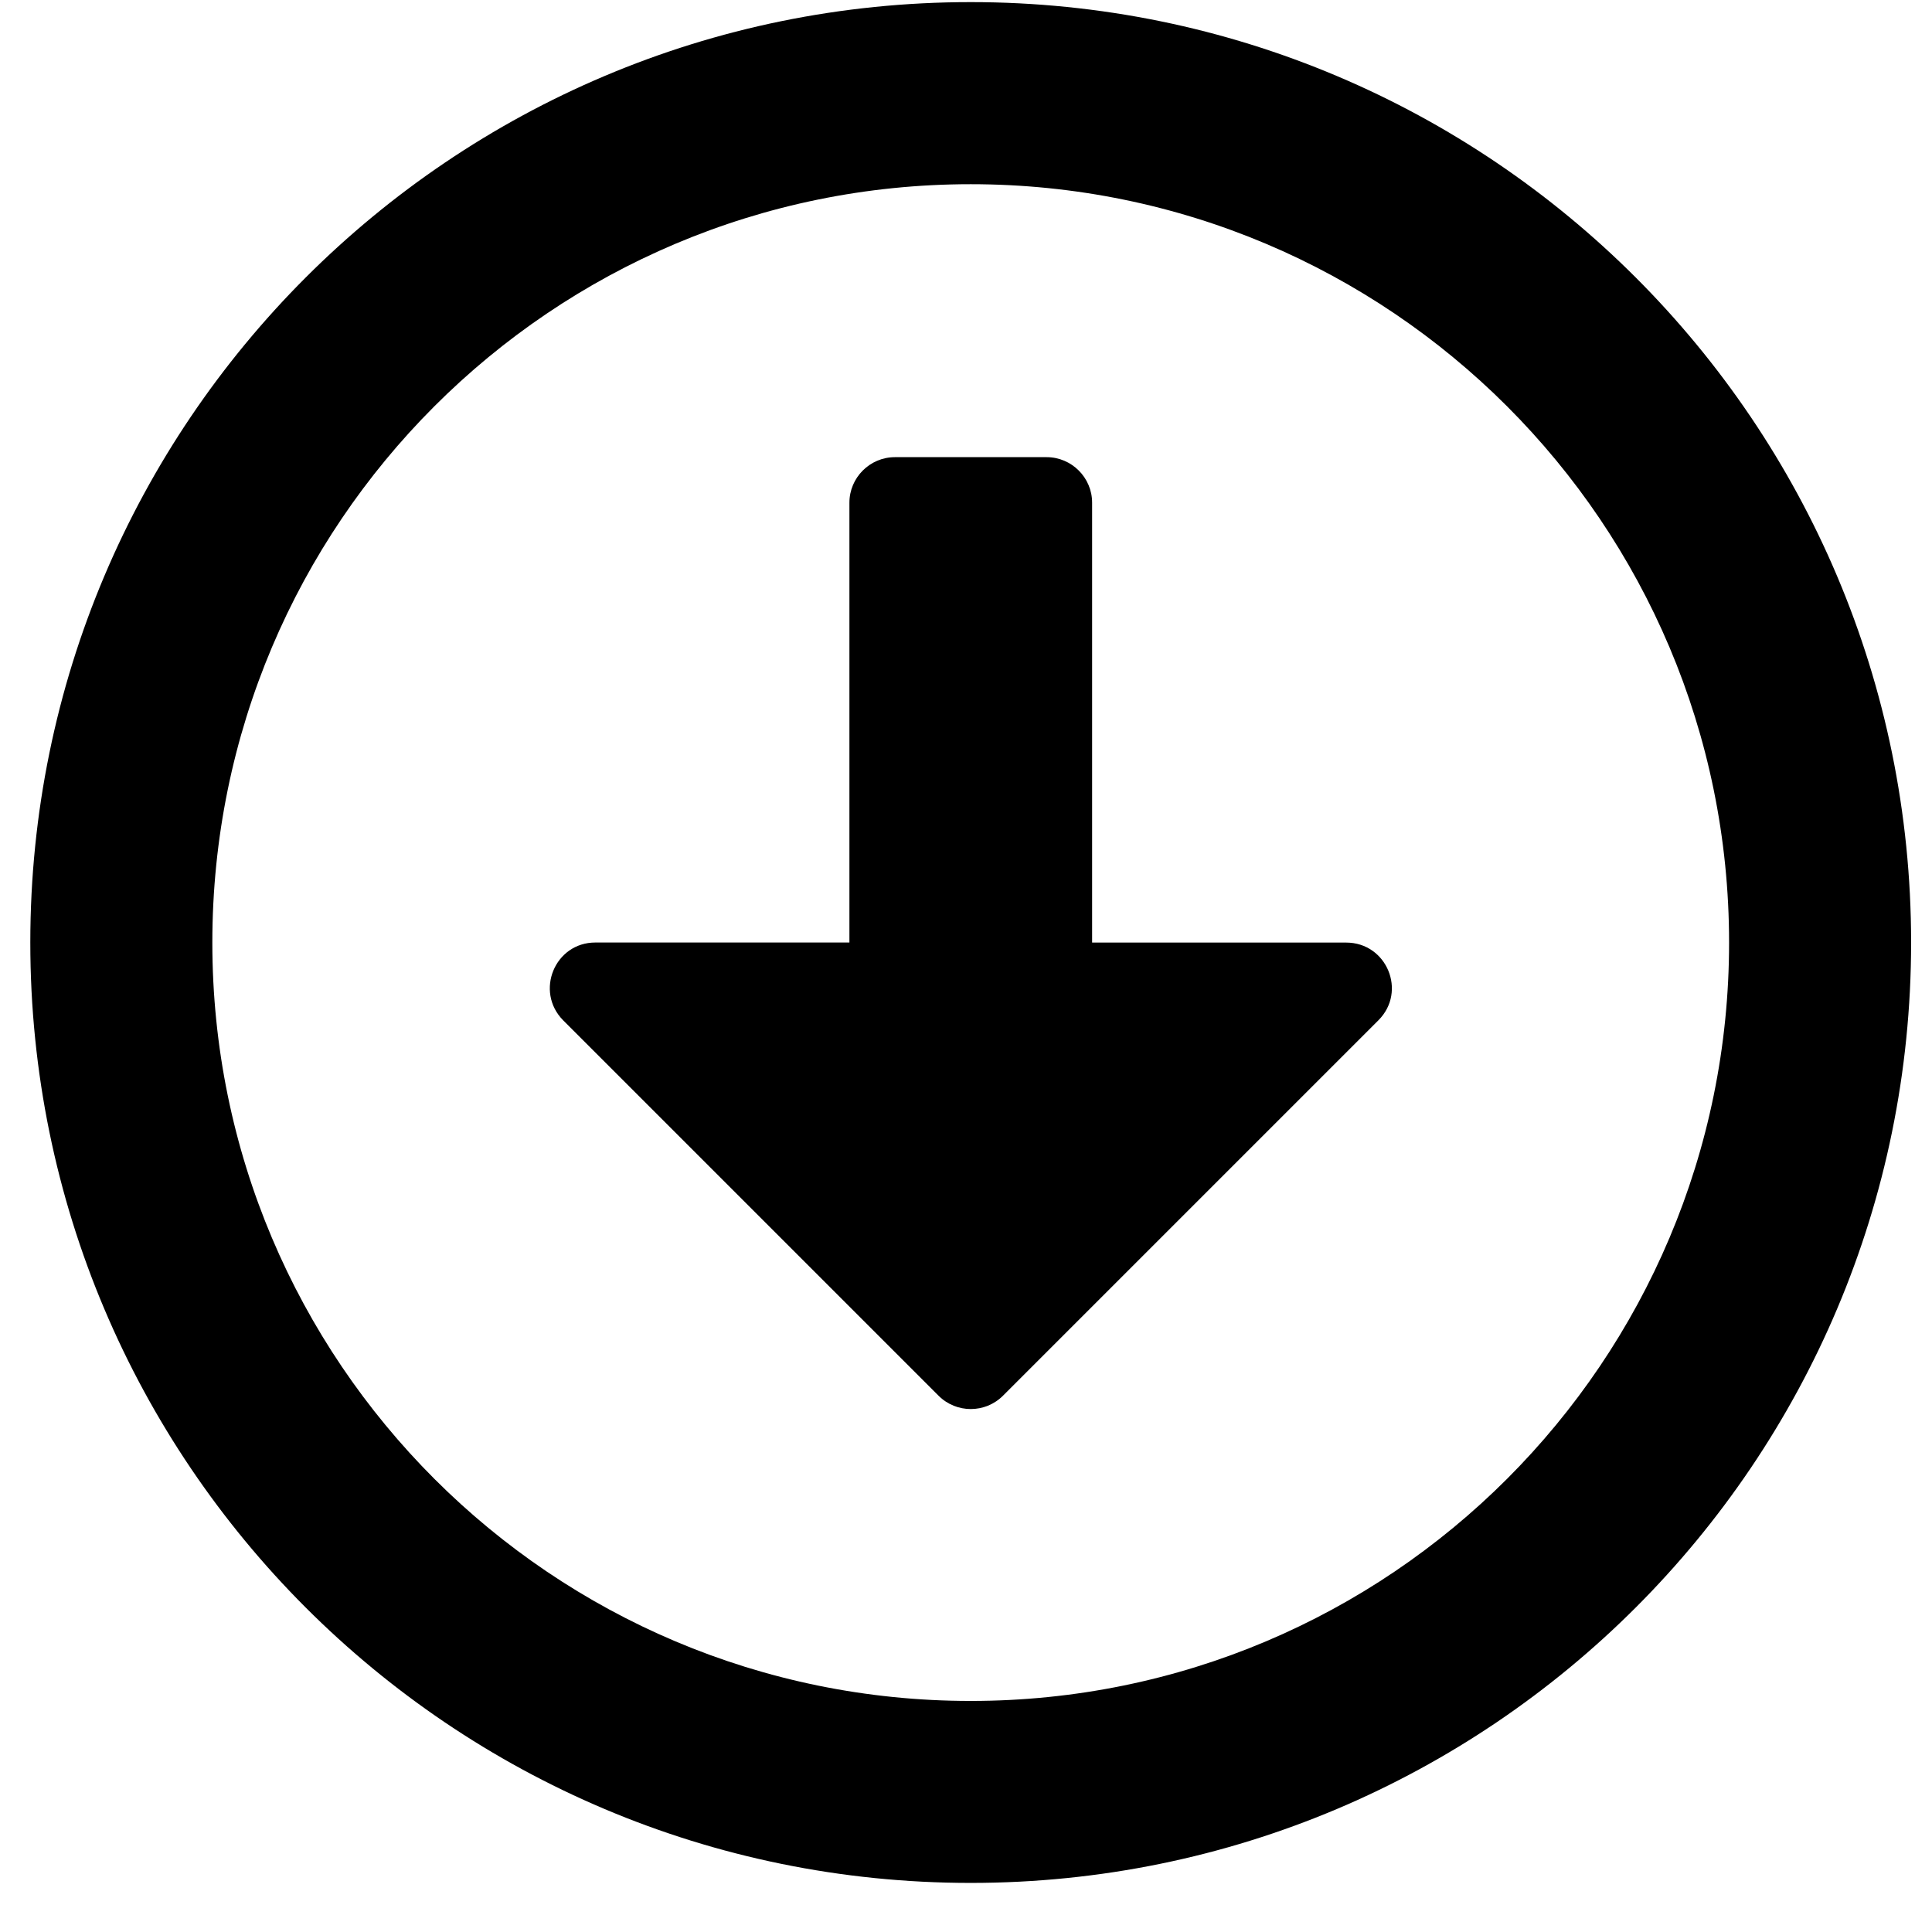 <!-- Generated by IcoMoon.io -->
<svg version="1.1" xmlns="http://www.w3.org/2000/svg" width="32" height="32" viewBox="0 0 32 32">
<title>arrow-alt-circle-down</title>
<path d="M16.078 0.035c-8.604 0-15.576 6.971-15.576 15.576s6.971 15.576 15.576 15.576 15.576-6.971 15.576-15.576-6.971-15.576-15.576-15.576zM16.078 28.173c-6.94 0-12.561-5.621-12.561-12.561s5.621-12.561 12.561-12.561 12.561 5.621 12.561 12.561-5.621 12.561-12.561 12.561zM14.069 8.326v7.285h-4.208c-0.672 0-1.005 0.81-0.534 1.288l6.218 6.218c0.295 0.295 0.773 0.295 1.068 0l6.218-6.218c0.477-0.477 0.138-1.287-0.534-1.287h-4.208v-7.286c0-0.415-0.339-0.754-0.754-0.754h-2.512c-0.415 0-0.754 0.339-0.754 0.754z"></path>
</svg>

